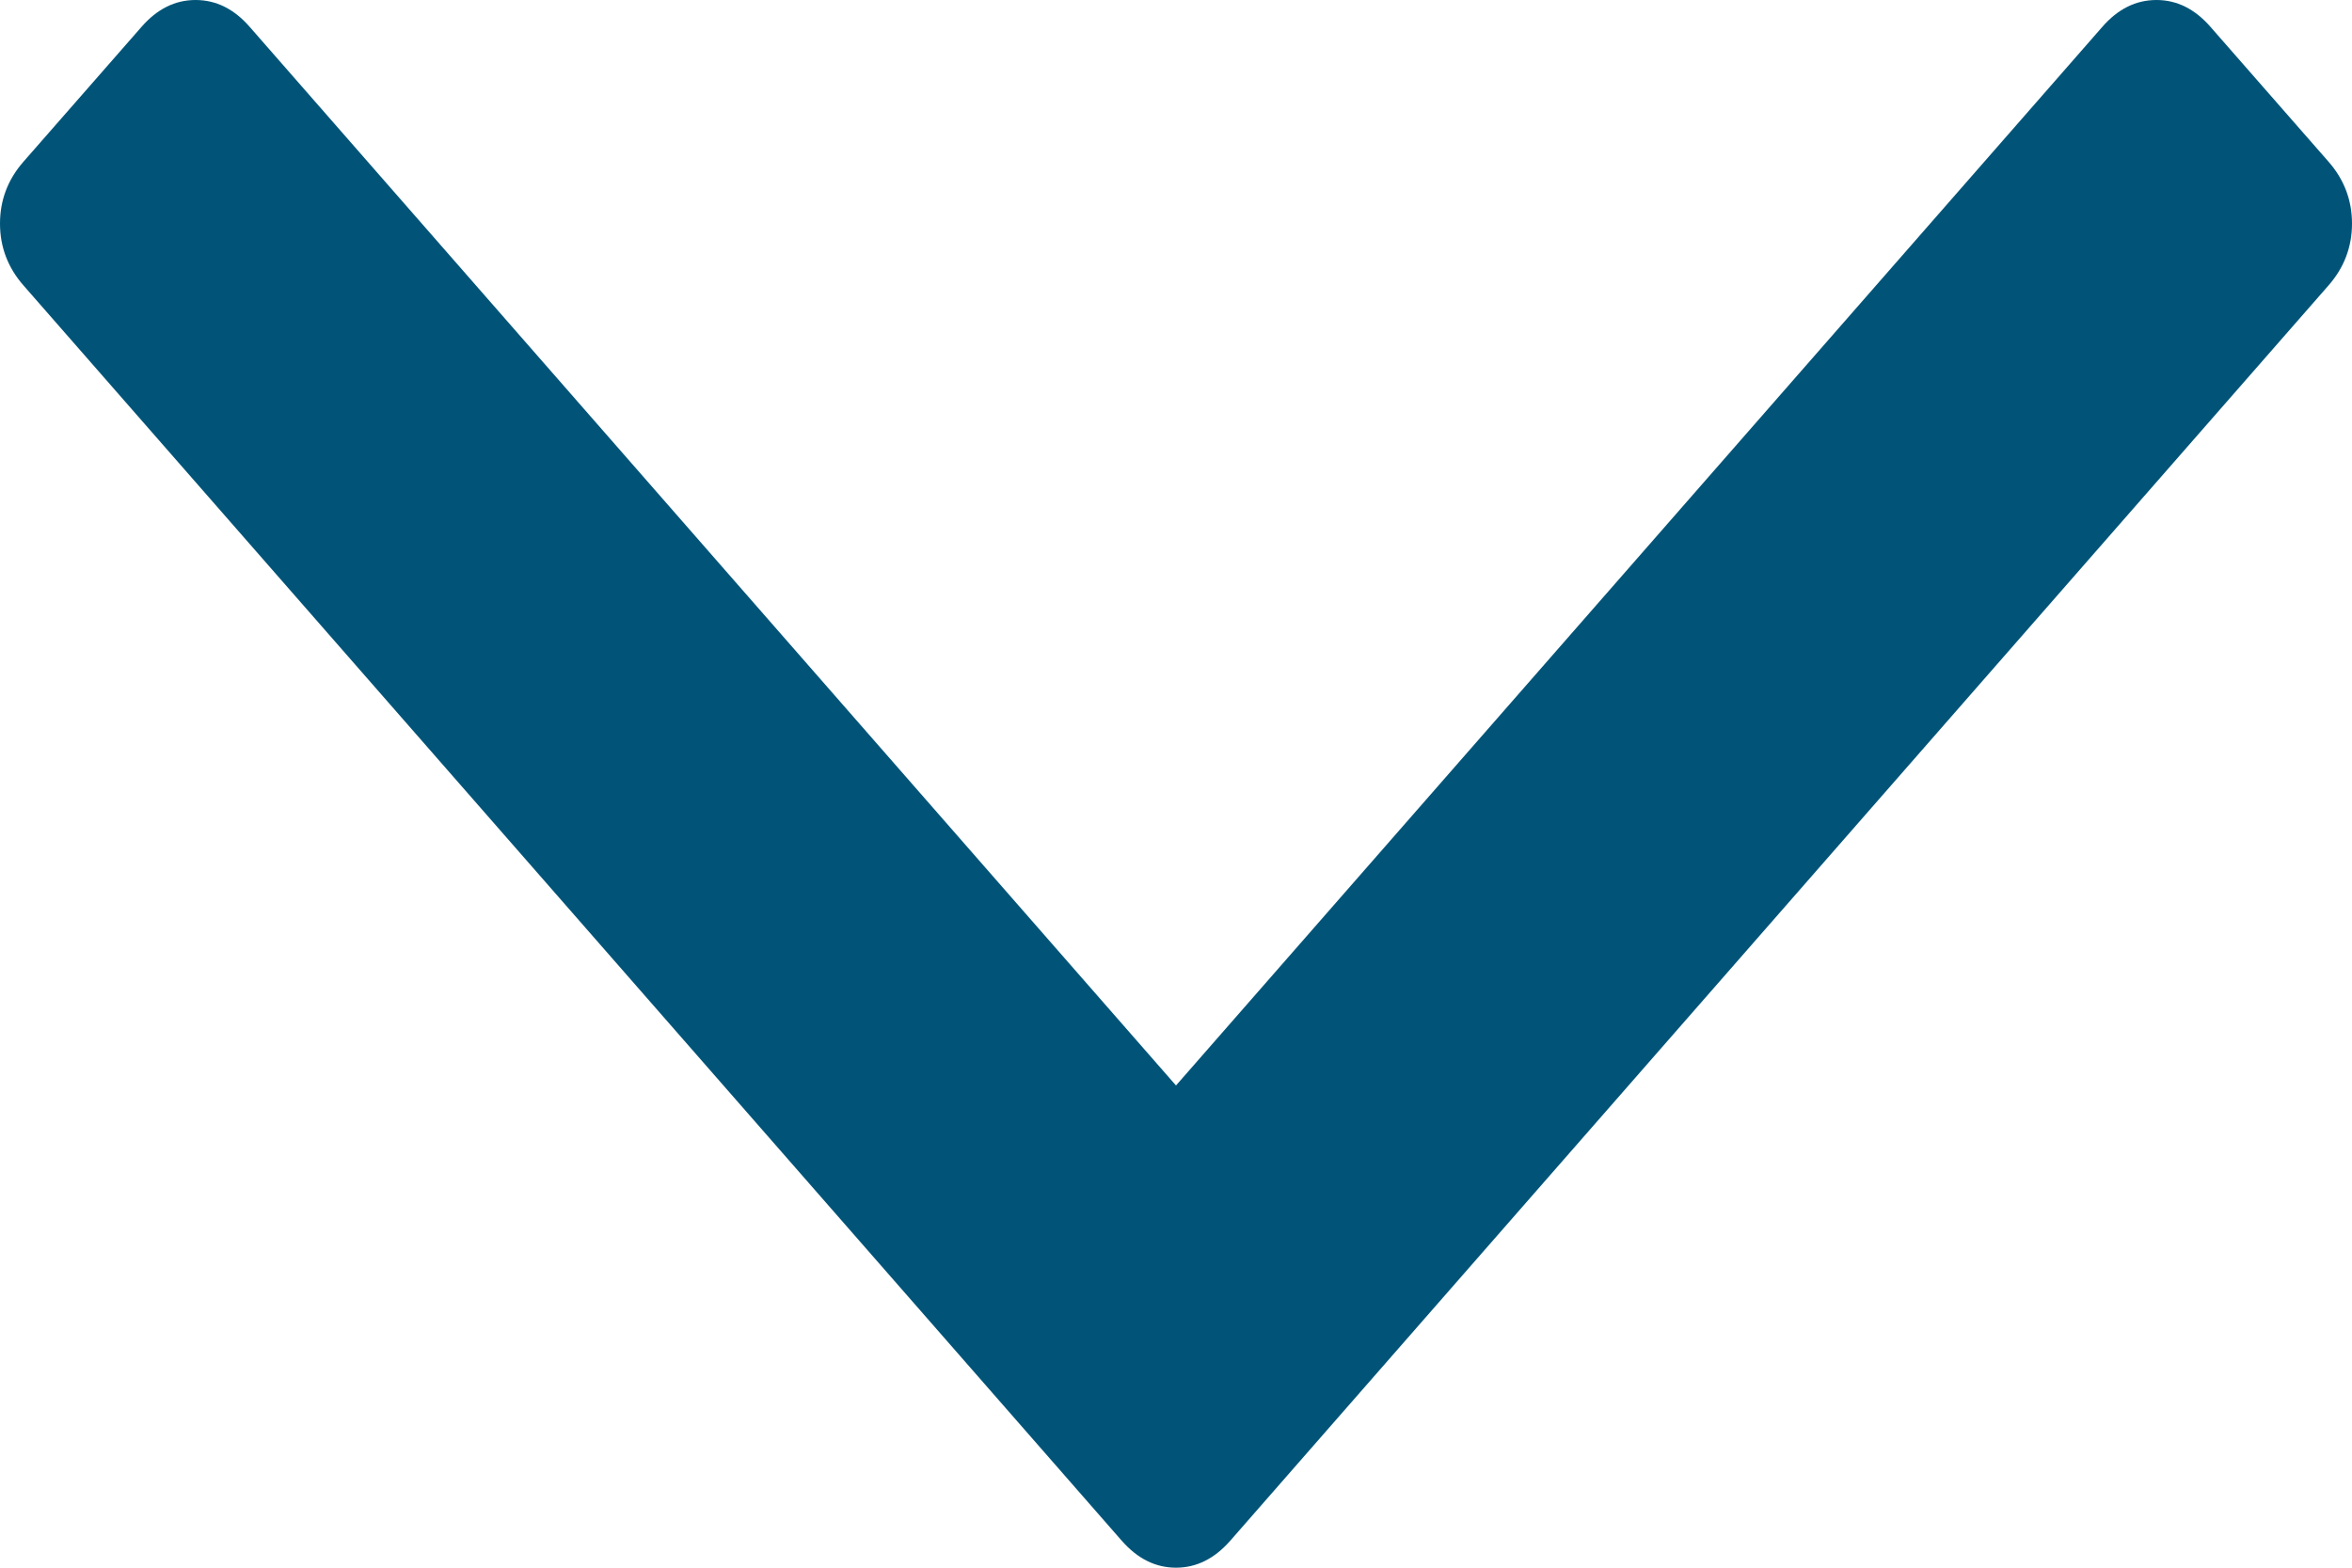 ﻿<?xml version="1.0" encoding="utf-8"?>
<svg version="1.1" xmlns:xlink="http://www.w3.org/1999/xlink" width="15px" height="10px" xmlns="http://www.w3.org/2000/svg">
  <g transform="matrix(1 0 0 1 -890 -10 )">
    <path d="M 14.85 1.031  C 14.95 1.145  15 1.277  15 1.426  C 15 1.575  14.95 1.707  14.85 1.821  L 7.846 9.828  C 7.745 9.943  7.63 10  7.5 10  C 7.37 10  7.255 9.943  7.154 9.828  L 0.15 1.821  C 0.05 1.707  0 1.575  0 1.426  C 0 1.277  0.05 1.145  0.15 1.031  L 0.902 0.172  C 1.002 0.057  1.117 0  1.247 0  C 1.378 0  1.493 0.057  1.593 0.172  L 7.5 6.924  L 13.407 0.172  C 13.507 0.057  13.622 0  13.753 0  C 13.883 0  13.998 0.057  14.098 0.172  L 14.85 1.031  Z " fill-rule="nonzero" fill="#015478" stroke="none" transform="matrix(1 0 0 1 890 10 )" />
  </g>
</svg>